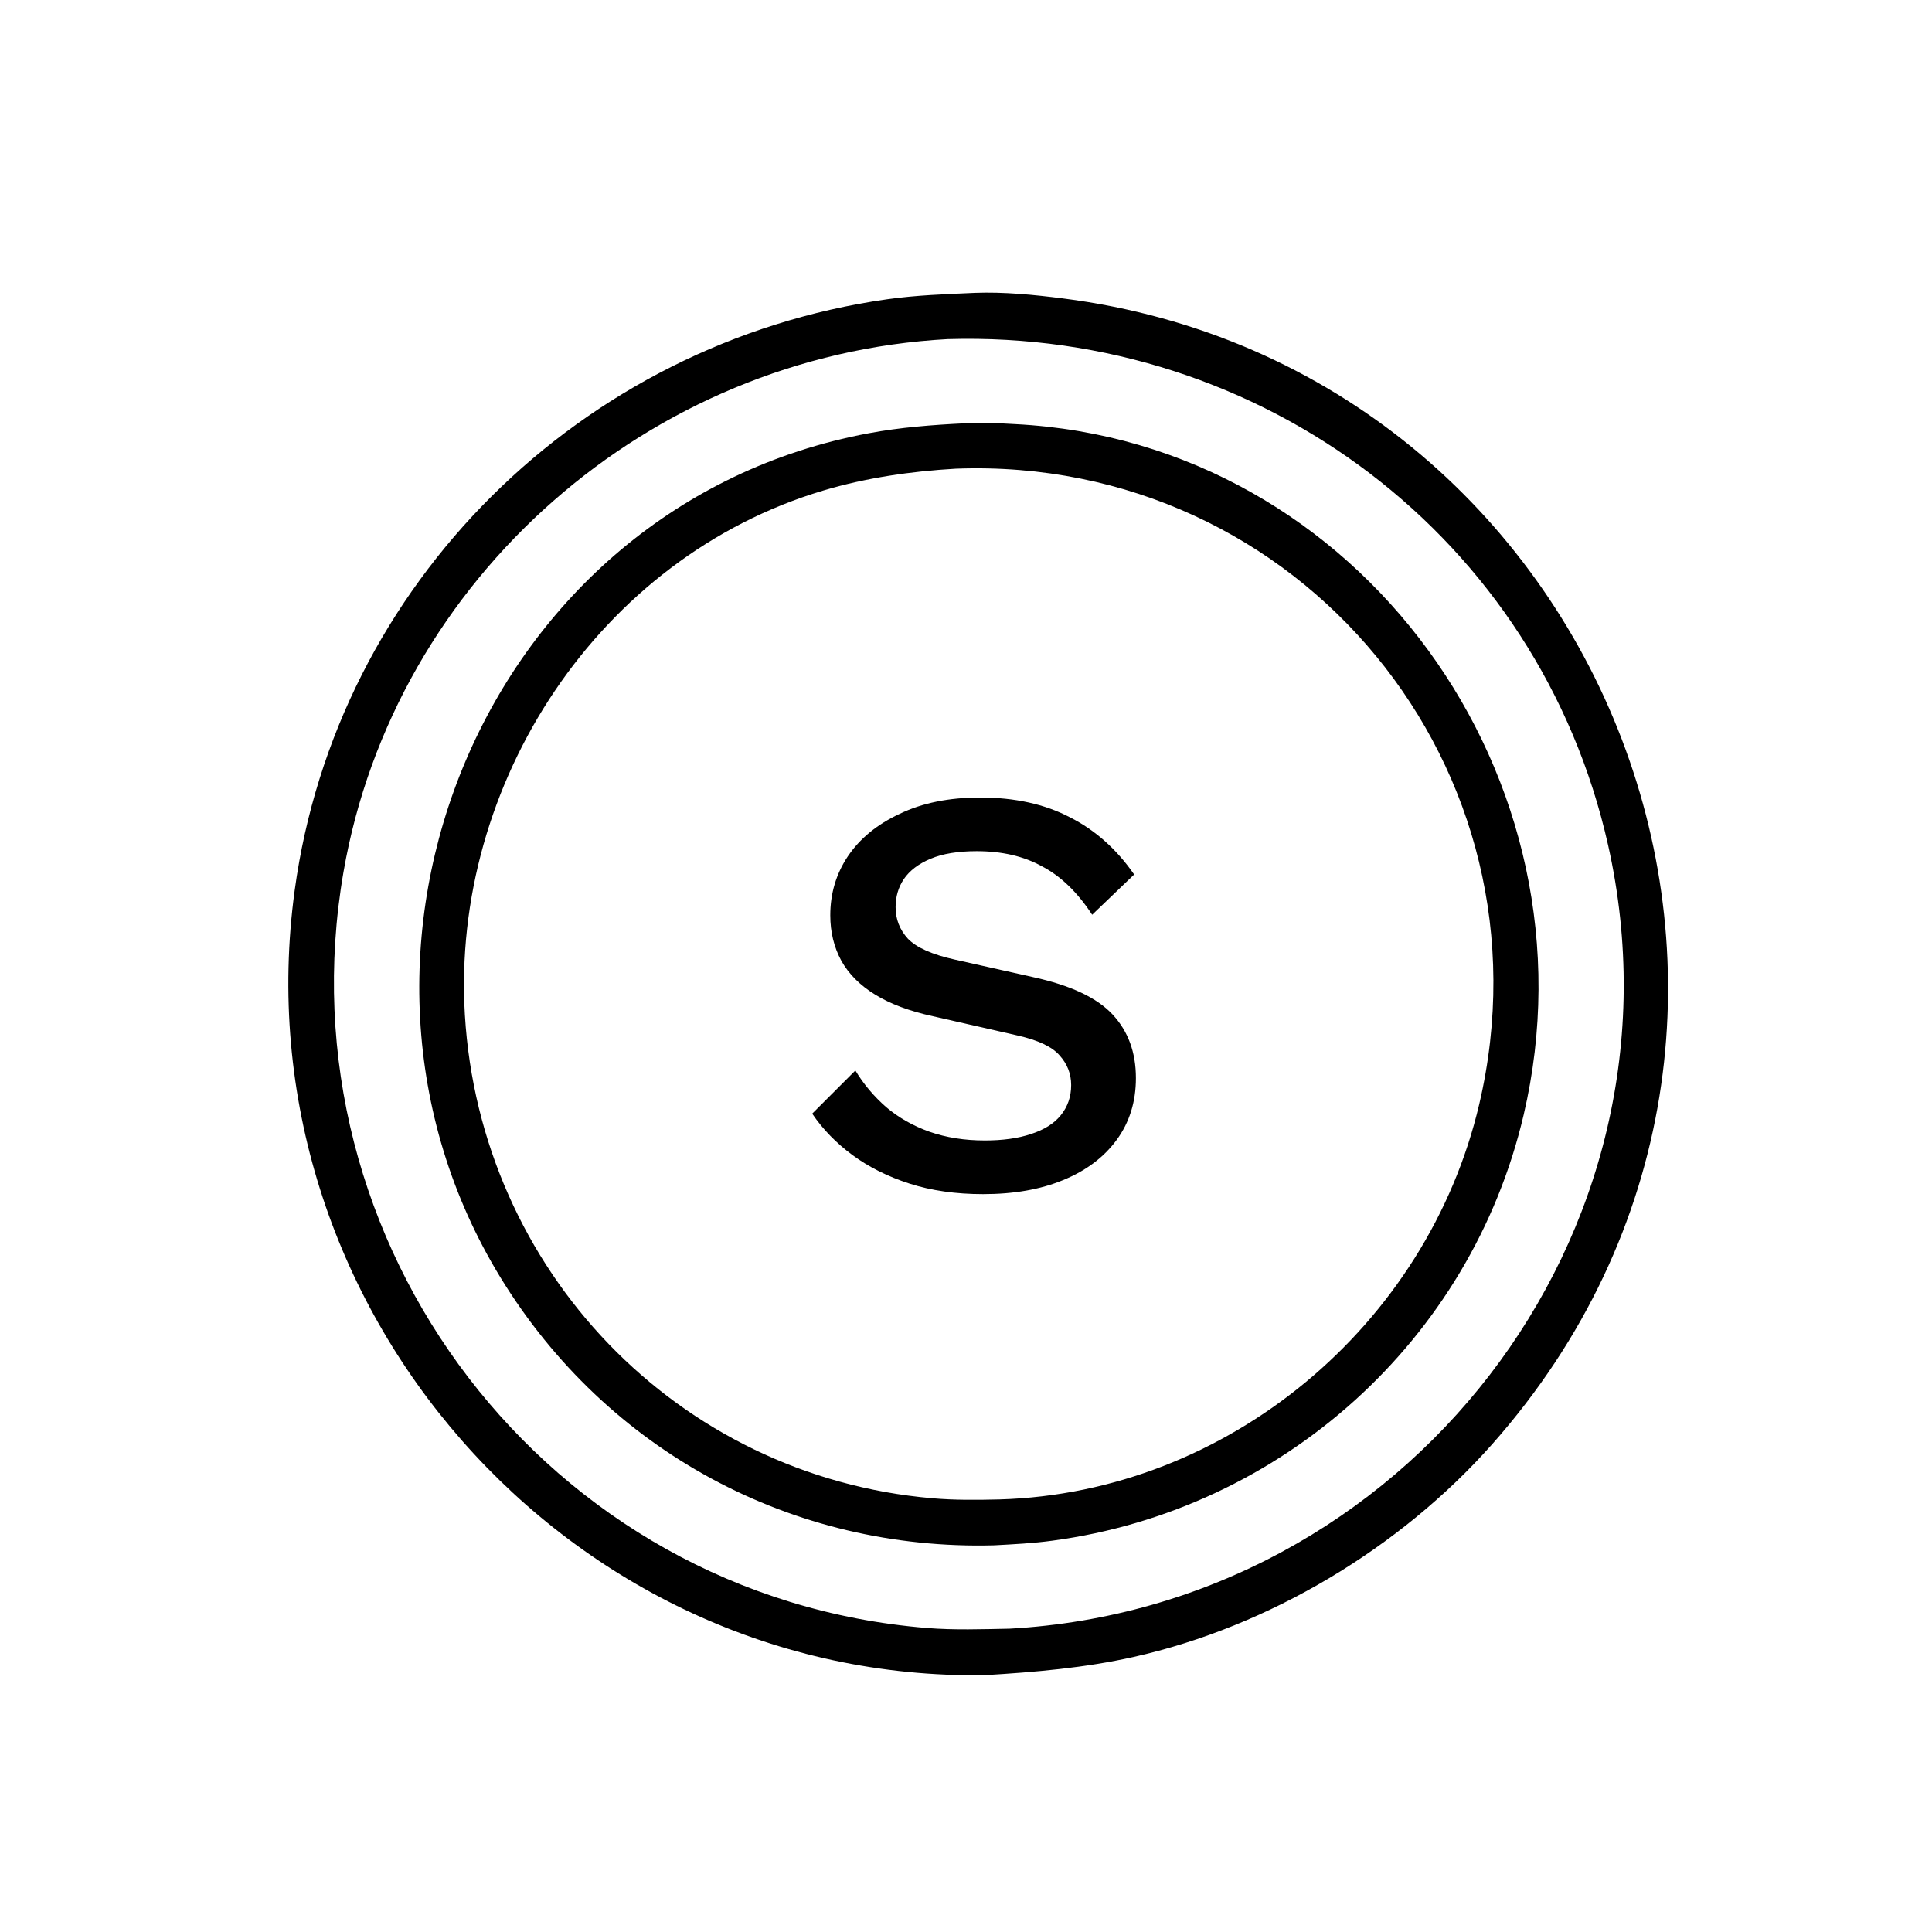 <svg width="53" height="53" viewBox="0 0 53 53" fill="none" xmlns="http://www.w3.org/2000/svg">
<path d="M27.02 45.954C15.574 46.127 6.531 35.812 8.084 24.425C9.233 16.003 15.943 9.404 24.335 8.21C25.134 8.096 25.941 8.071 26.745 8.034C27.536 8.004 28.37 8.086 29.155 8.186C44.079 10.085 51.192 28.046 40.933 39.62C38.412 42.463 34.824 44.619 31.097 45.455C29.752 45.756 28.394 45.871 27.02 45.954ZM26 9.303C17.823 9.748 10.823 15.845 9.423 23.922C7.658 34.106 14.995 43.811 25.426 44.66C26.182 44.721 26.936 44.693 27.692 44.679C38.526 44.082 46.515 33.88 44.115 23.187C42.222 14.75 34.612 9.049 26.005 9.303L26 9.303Z" fill="black"/>
<path d="M27.274 42.392C21.745 42.543 16.649 39.816 13.735 35.054C8.274 26.131 13.282 13.855 23.828 11.886C24.699 11.723 25.571 11.656 26.455 11.613L26.478 11.611C26.931 11.578 27.396 11.612 27.849 11.635C37.314 12.117 43.953 21.384 41.798 30.583C40.349 36.773 35.169 41.42 28.869 42.265C28.338 42.337 27.808 42.363 27.274 42.392ZM26.228 12.857C25.004 12.927 23.763 13.105 22.587 13.456C16.437 15.289 12.373 21.481 12.753 27.839C13.171 34.849 18.587 40.495 25.572 41.101C26.191 41.155 26.806 41.148 27.426 41.133C33.681 40.947 39.155 36.365 40.579 30.292C42.735 21.102 35.659 12.51 26.233 12.857L26.228 12.857Z" fill="black"/>
<path d="M26.889 21.878C27.838 21.878 28.66 22.059 29.353 22.422C30.046 22.774 30.633 23.296 31.113 23.99L29.961 25.094C29.556 24.475 29.097 24.032 28.585 23.766C28.084 23.488 27.486 23.35 26.793 23.35C26.281 23.35 25.86 23.419 25.529 23.558C25.198 23.696 24.953 23.883 24.793 24.118C24.644 24.342 24.569 24.598 24.569 24.886C24.569 25.216 24.681 25.504 24.905 25.75C25.14 25.995 25.572 26.187 26.201 26.326L28.345 26.806C29.369 27.03 30.094 27.371 30.521 27.83C30.948 28.288 31.161 28.87 31.161 29.574C31.161 30.224 30.985 30.79 30.633 31.27C30.281 31.75 29.79 32.118 29.161 32.374C28.542 32.63 27.812 32.758 26.969 32.758C26.222 32.758 25.55 32.662 24.953 32.47C24.356 32.278 23.833 32.016 23.385 31.686C22.937 31.355 22.569 30.976 22.281 30.55L23.465 29.366C23.689 29.739 23.972 30.075 24.313 30.374C24.654 30.662 25.049 30.886 25.497 31.046C25.956 31.206 26.462 31.286 27.017 31.286C27.508 31.286 27.929 31.227 28.281 31.11C28.644 30.992 28.916 30.822 29.097 30.598C29.289 30.363 29.385 30.086 29.385 29.766C29.385 29.456 29.278 29.184 29.065 28.95C28.862 28.715 28.478 28.534 27.913 28.406L25.593 27.878C24.953 27.739 24.425 27.542 24.009 27.286C23.593 27.03 23.284 26.72 23.081 26.358C22.878 25.984 22.777 25.568 22.777 25.11C22.777 24.512 22.937 23.974 23.257 23.494C23.588 23.003 24.062 22.614 24.681 22.326C25.3 22.027 26.036 21.878 26.889 21.878Z" fill="black"/>
</svg>
